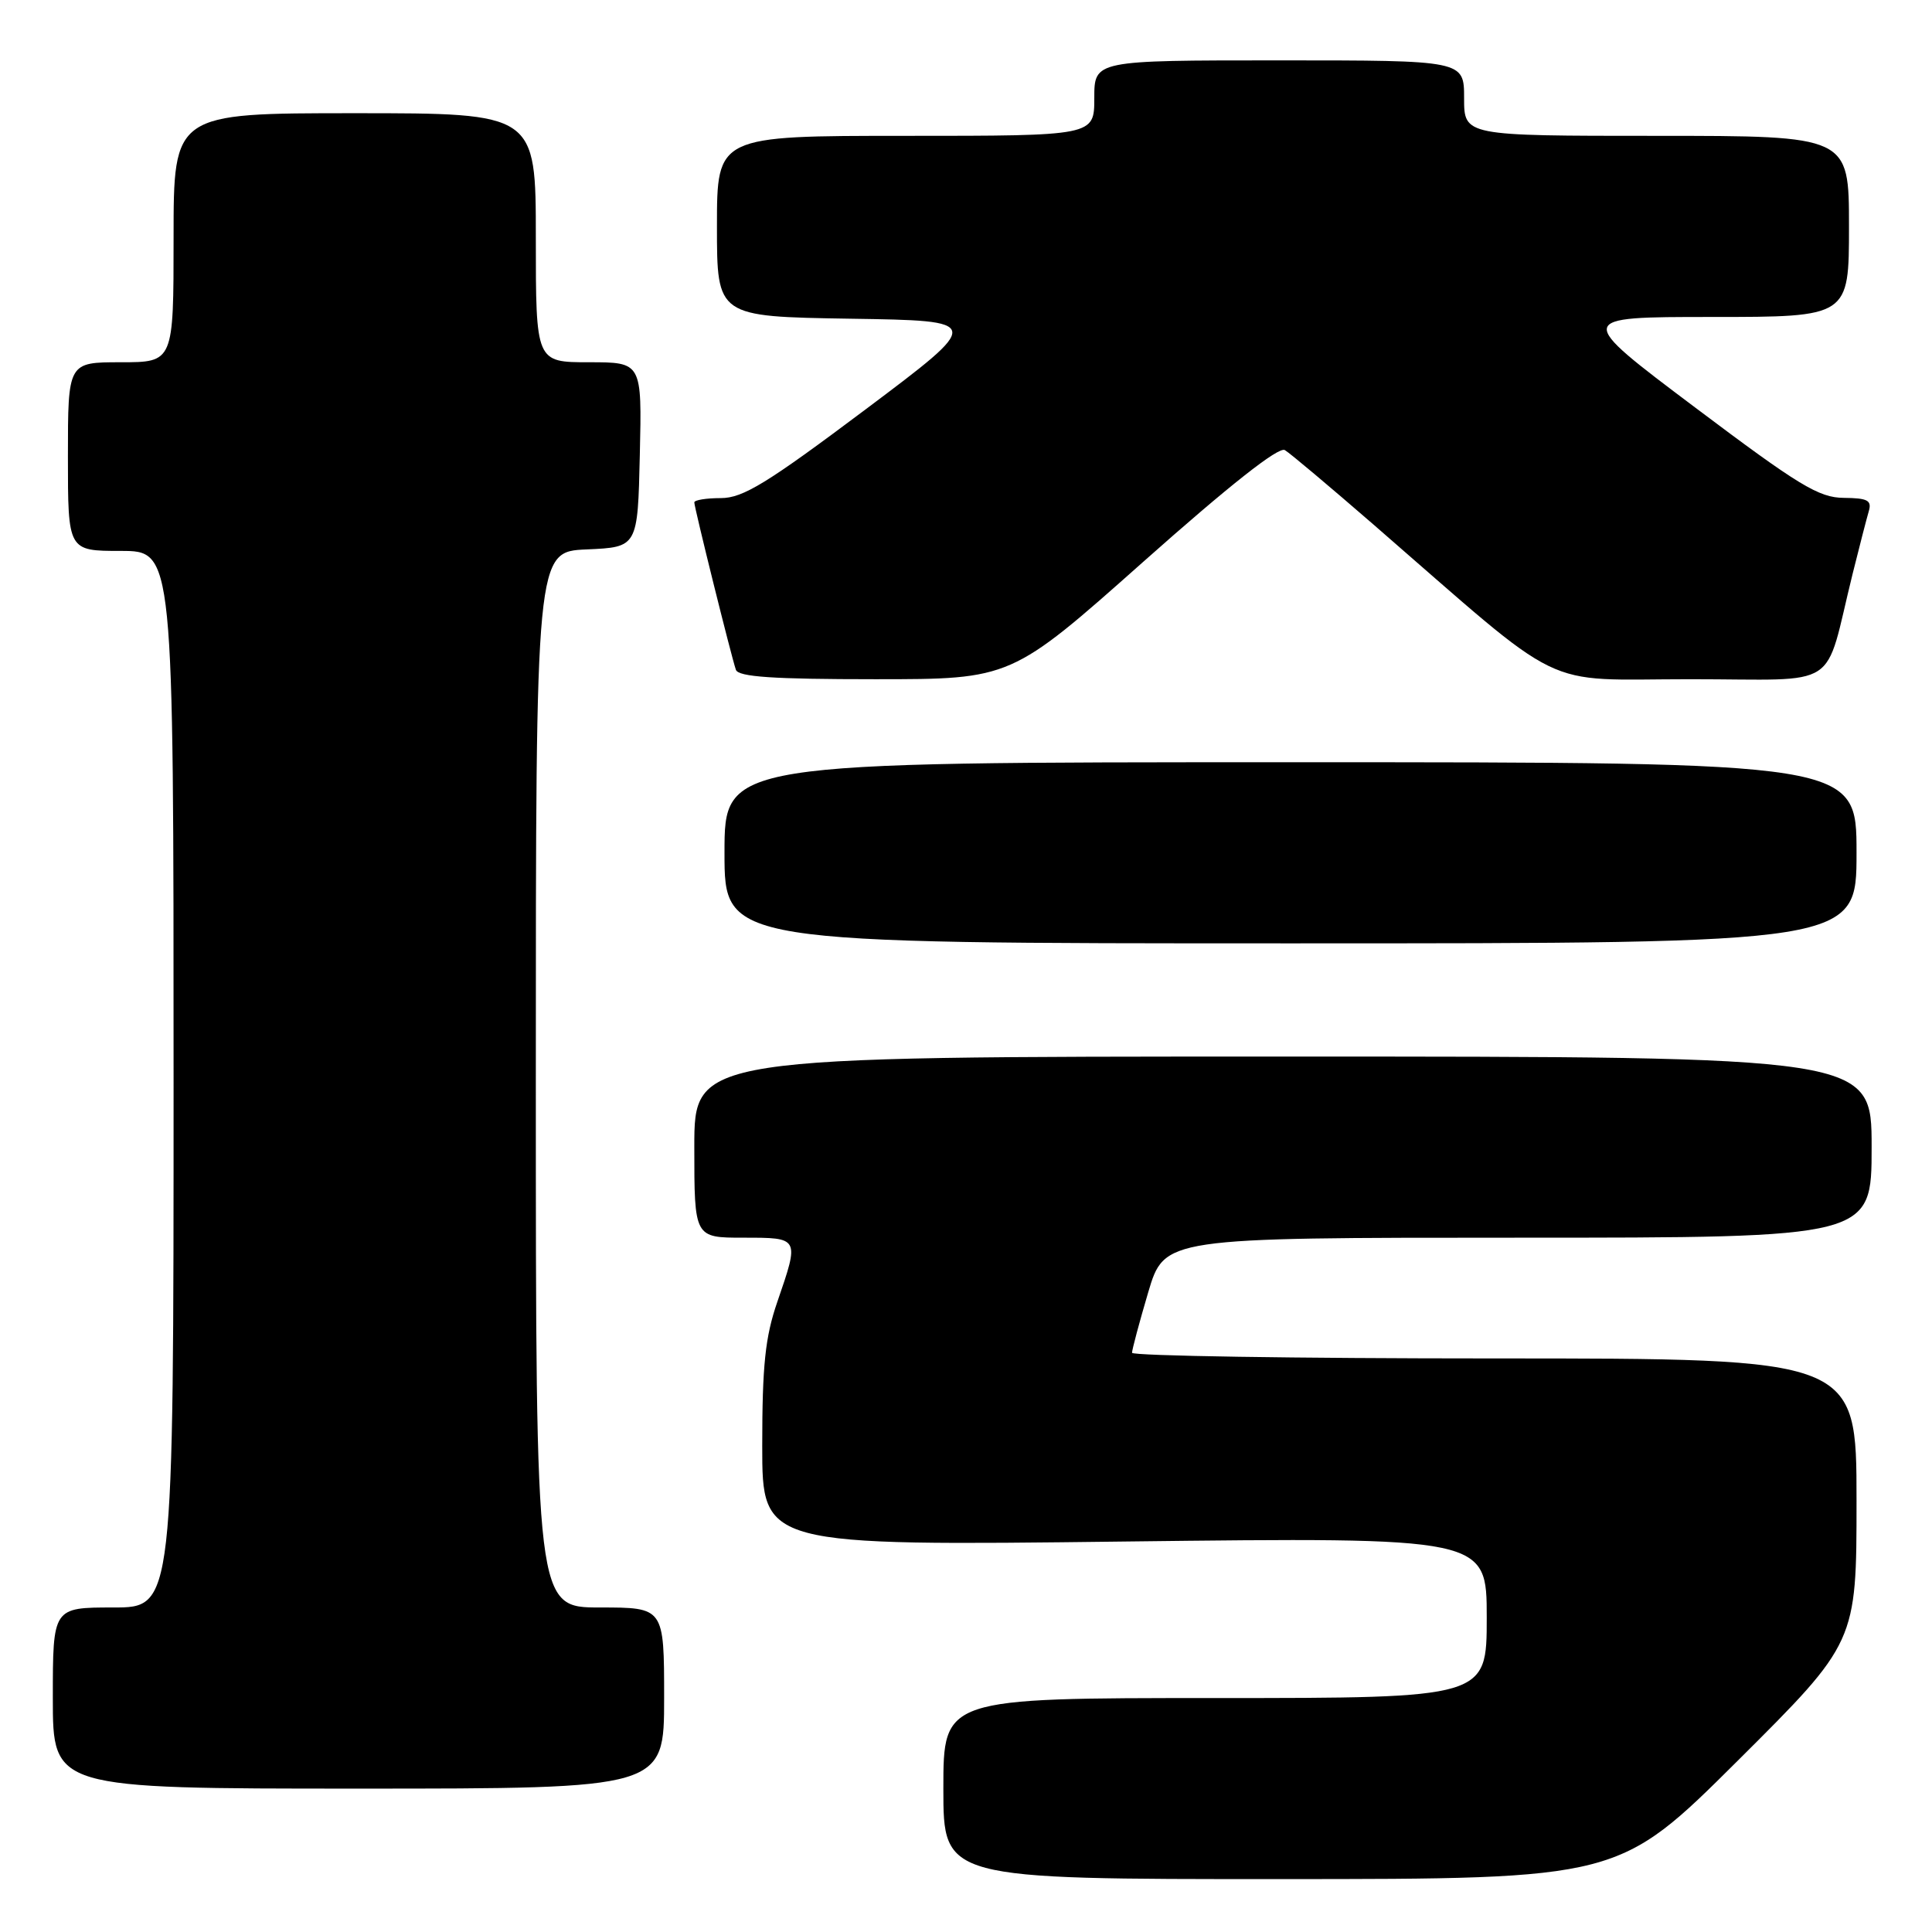 <?xml version="1.0" encoding="UTF-8" standalone="no"?>
<!DOCTYPE svg PUBLIC "-//W3C//DTD SVG 1.1//EN" "http://www.w3.org/Graphics/SVG/1.1/DTD/svg11.dtd" >
<svg xmlns="http://www.w3.org/2000/svg" xmlns:xlink="http://www.w3.org/1999/xlink" version="1.1" viewBox="0 0 256 256">
 <g >
 <path fill="currentColor"
d=" M 230.25 233.31 C 246.00 217.63 246.00 217.63 246.00 198.82 C 246.00 180.00 246.00 180.00 198.00 180.00 C 171.60 180.00 150.00 179.66 150.00 179.25 C 150.00 178.84 150.96 175.24 152.14 171.25 C 154.29 164.00 154.29 164.00 201.15 164.00 C 248.00 164.00 248.00 164.00 248.00 152.00 C 248.00 140.00 248.00 140.00 170.00 140.00 C 92.00 140.00 92.00 140.00 92.00 152.00 C 92.00 164.00 92.00 164.00 98.50 164.00 C 105.97 164.00 105.94 163.95 103.00 172.50 C 101.39 177.17 101.00 180.92 101.00 191.58 C 101.00 204.84 101.00 204.84 149.00 204.26 C 197.00 203.69 197.00 203.69 197.00 214.34 C 197.00 225.00 197.00 225.00 161.00 225.00 C 125.00 225.00 125.00 225.00 125.00 237.00 C 125.00 249.00 125.00 249.00 169.75 248.99 C 214.50 248.98 214.50 248.98 230.25 233.31 Z  M 88.00 225.00 C 88.00 213.00 88.00 213.00 79.50 213.00 C 71.00 213.00 71.00 213.00 71.00 143.05 C 71.00 73.09 71.00 73.09 77.75 72.80 C 84.50 72.50 84.50 72.50 84.78 60.25 C 85.06 48.00 85.06 48.00 78.03 48.00 C 71.00 48.00 71.00 48.00 71.00 31.50 C 71.00 15.00 71.00 15.00 47.00 15.00 C 23.00 15.00 23.00 15.00 23.00 31.50 C 23.00 48.00 23.00 48.00 16.00 48.00 C 9.00 48.00 9.00 48.00 9.00 60.50 C 9.00 73.00 9.00 73.00 16.00 73.00 C 23.00 73.00 23.00 73.00 23.00 143.00 C 23.00 213.00 23.00 213.00 15.00 213.00 C 7.00 213.00 7.00 213.00 7.00 225.00 C 7.00 237.00 7.00 237.00 47.50 237.00 C 88.00 237.00 88.00 237.00 88.00 225.00 Z  M 246.00 113.00 C 246.00 101.00 246.00 101.00 171.00 101.00 C 96.00 101.00 96.00 101.00 96.00 113.00 C 96.00 125.00 96.00 125.00 171.00 125.00 C 246.00 125.00 246.00 125.00 246.00 113.00 Z  M 151.49 74.44 C 162.87 64.33 169.43 59.14 170.25 59.64 C 170.94 60.05 176.22 64.50 182.00 69.51 C 207.98 92.07 203.74 90.00 223.97 90.00 C 244.26 90.00 241.59 91.74 245.49 76.00 C 246.38 72.42 247.34 68.71 247.62 67.75 C 248.05 66.30 247.48 66.00 244.32 65.97 C 241.01 65.95 238.37 64.35 224.58 53.97 C 208.66 42.00 208.66 42.00 226.83 42.00 C 245.00 42.00 245.00 42.00 245.00 30.00 C 245.00 18.00 245.00 18.00 219.50 18.00 C 194.00 18.00 194.00 18.00 194.00 13.00 C 194.00 8.00 194.00 8.00 169.50 8.00 C 145.00 8.00 145.00 8.00 145.00 13.00 C 145.00 18.00 145.00 18.00 120.00 18.00 C 95.00 18.00 95.00 18.00 95.00 29.98 C 95.00 41.95 95.00 41.95 112.67 42.23 C 130.34 42.50 130.34 42.50 114.69 54.25 C 101.63 64.05 98.45 66.00 95.52 66.00 C 93.58 66.00 92.00 66.26 92.00 66.57 C 92.00 67.26 96.90 86.99 97.51 88.75 C 97.83 89.69 102.44 90.00 115.96 90.00 C 133.98 90.00 133.98 90.00 151.49 74.44 Z "/>
</g>
</svg>